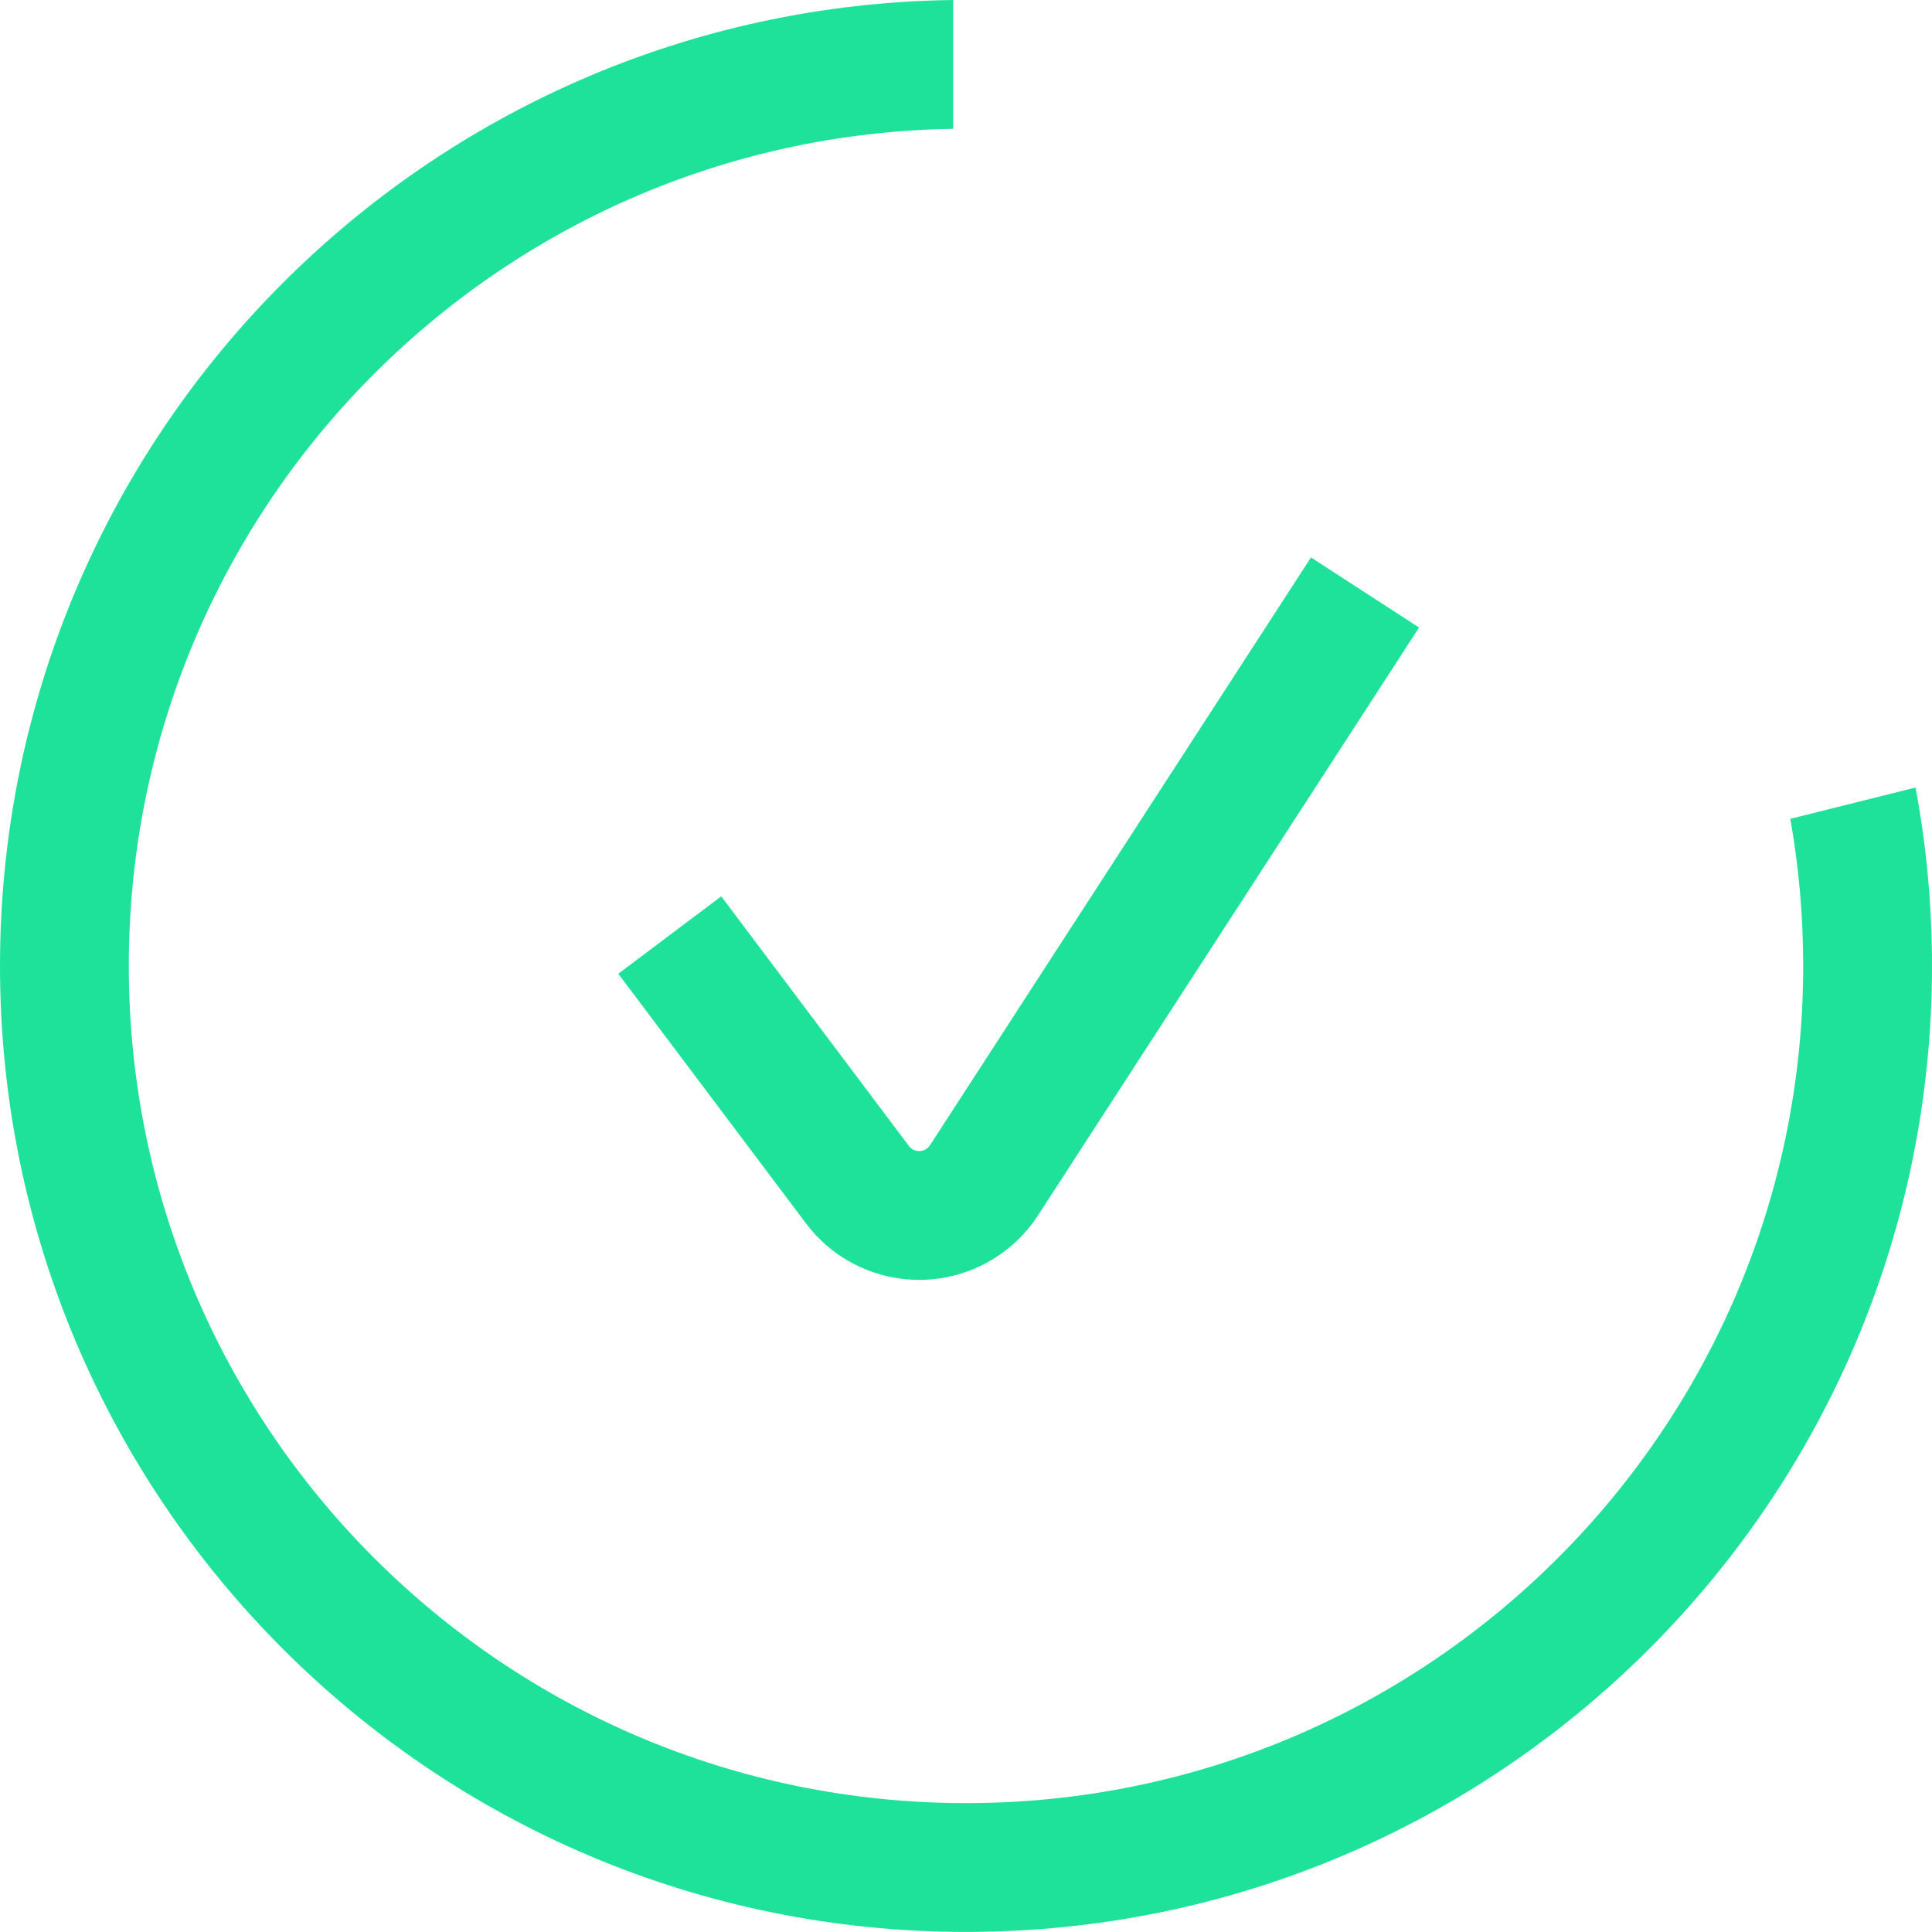 <?xml version="1.0" encoding="UTF-8"?>
<svg width="75px" height="75px" viewBox="0 0 75 75" version="1.1" xmlns="http://www.w3.org/2000/svg" xmlns:xlink="http://www.w3.org/1999/xlink">
    <!-- Generator: Sketch 53.2 (72643) - https://sketchapp.com -->
    <title>Group</title>
    <desc>Created with Sketch.</desc>
    <g id="Modals" stroke="none" stroke-width="1" fill="none" fill-rule="evenodd">
        <g id="Group">
            <path d="M37,5.001 C19.281,5.268 5,19.714 5,37.497 C5,55.446 19.551,69.997 37.5,69.997 C55.449,69.997 70,55.446 70,37.497 C70,35.549 69.829,33.641 69.5,31.787 L74.362,30.571 C74.781,32.816 75,35.131 75,37.497 C75,58.207 58.211,74.997 37.5,74.997 C16.789,74.997 0,58.207 0,37.497 C0,16.953 16.52,0.268 37,-8.92824877e-13 L37,5.001 Z" id="Combined-Shape" fill="#1EE29A"></path>
            <path d="M26,36.298 L33.285,45.988 C34.28,47.312 36.161,47.578 37.485,46.583 C37.767,46.371 38.009,46.112 38.2,45.817 L52.99,23" id="Path-21" stroke="#1EE29A" stroke-width="5"></path>
        </g>
    </g>
</svg>